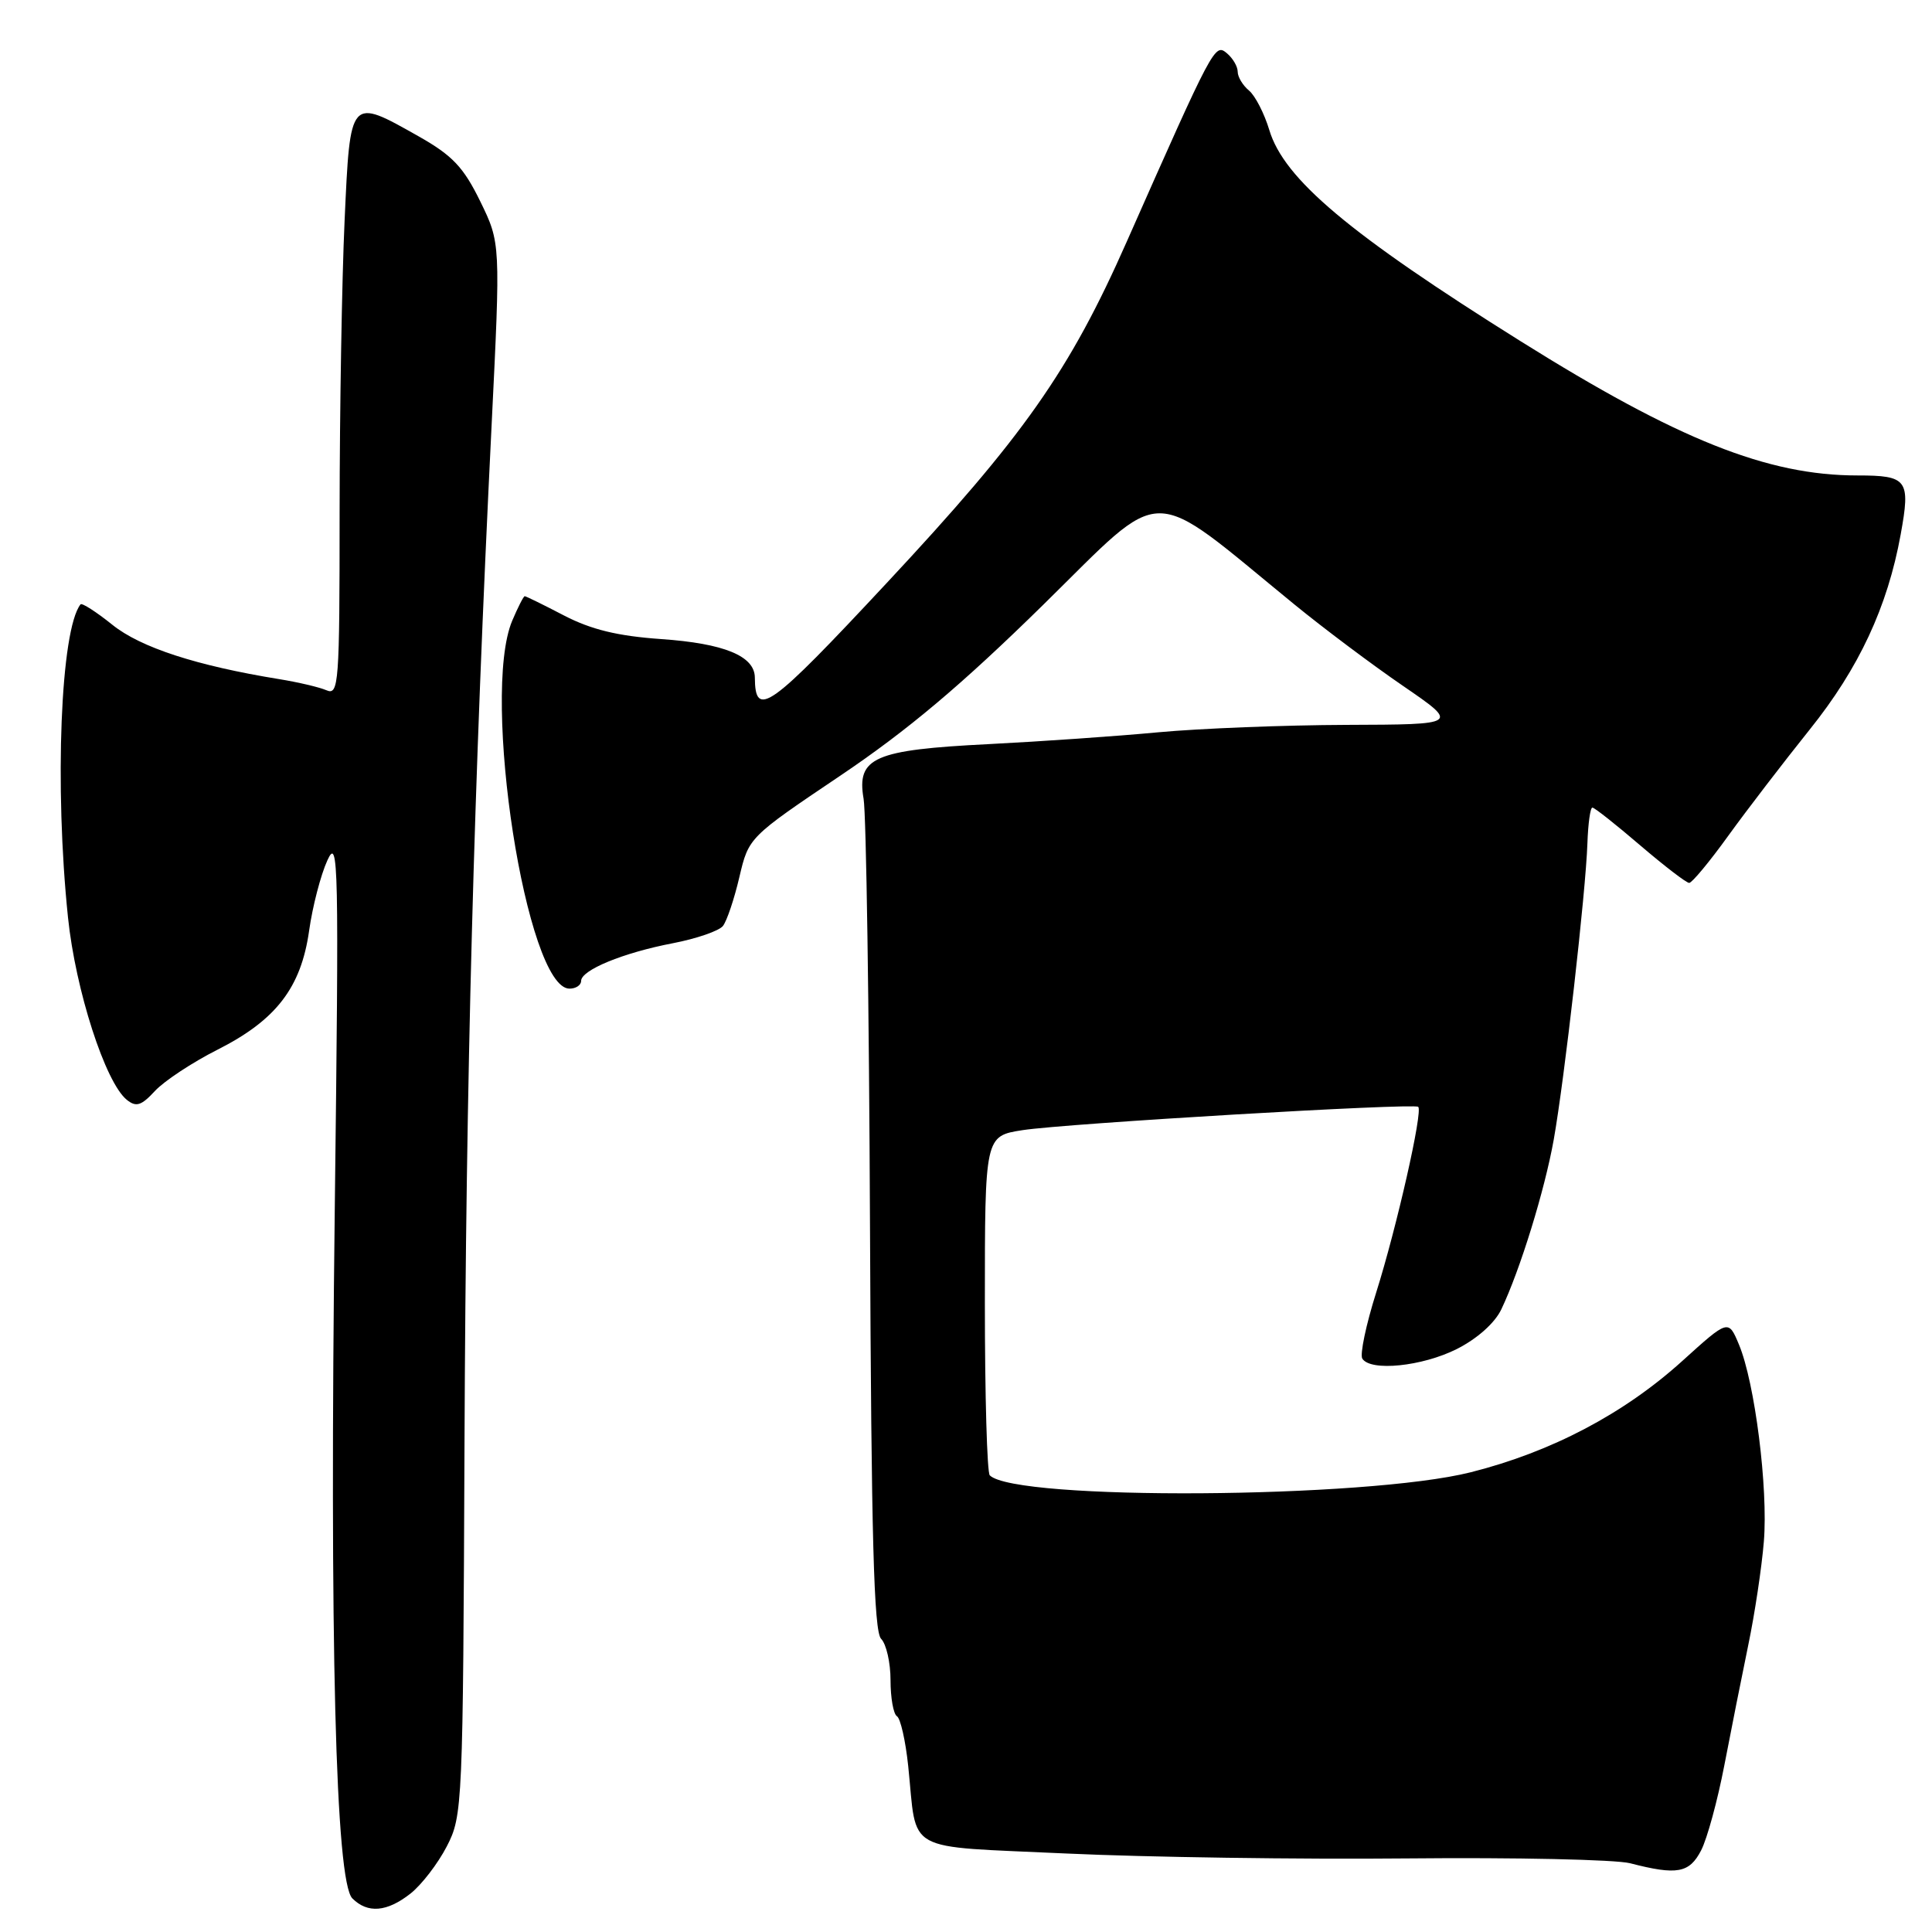 <?xml version="1.0" encoding="UTF-8" standalone="no"?>
<!DOCTYPE svg PUBLIC "-//W3C//DTD SVG 1.1//EN" "http://www.w3.org/Graphics/SVG/1.1/DTD/svg11.dtd" >
<svg xmlns="http://www.w3.org/2000/svg" xmlns:xlink="http://www.w3.org/1999/xlink" version="1.1" viewBox="0 0 256 256">
 <g >
 <path fill="currentColor"
d=" M 54.39 250.91 C 55.86 249.75 58.02 246.94 59.20 244.66 C 61.30 240.59 61.35 239.45 61.55 191.00 C 61.75 142.49 62.76 104.59 65.14 56.35 C 66.33 32.20 66.33 32.20 63.63 26.67 C 61.41 22.14 59.95 20.60 55.48 18.07 C 46.31 12.90 46.41 12.78 45.66 29.25 C 45.30 37.09 45.01 54.46 45.00 67.86 C 45.00 90.67 44.89 92.17 43.25 91.46 C 42.29 91.05 39.48 90.39 37.00 89.99 C 26.05 88.21 18.63 85.80 14.88 82.78 C 12.75 81.07 10.85 79.85 10.67 80.08 C 8.03 83.44 7.20 104.16 9.01 121.57 C 10.01 131.21 13.95 143.42 16.80 145.73 C 18.04 146.73 18.72 146.52 20.54 144.55 C 21.77 143.23 25.49 140.77 28.82 139.09 C 36.58 135.17 39.89 130.88 40.96 123.32 C 41.41 120.12 42.50 115.92 43.38 114.00 C 44.85 110.76 44.92 114.22 44.36 160.10 C 43.66 217.72 44.46 249.32 46.69 251.55 C 48.72 253.57 51.27 253.36 54.39 250.91 Z  M 225.41 245.18 C 226.21 243.63 227.59 238.56 228.48 233.93 C 229.37 229.29 230.80 222.12 231.65 218.00 C 232.51 213.88 233.44 207.69 233.72 204.26 C 234.30 197.21 232.53 183.19 230.42 178.16 C 229.02 174.81 229.02 174.81 222.93 180.32 C 215.20 187.32 205.57 192.39 194.89 195.08 C 181.01 198.58 134.54 198.87 131.15 195.49 C 130.79 195.13 130.50 184.87 130.50 172.68 C 130.50 150.53 130.50 150.53 135.50 149.75 C 141.29 148.86 187.29 146.14 187.92 146.66 C 188.57 147.20 185.08 162.62 182.35 171.27 C 181.00 175.54 180.18 179.48 180.51 180.02 C 181.59 181.76 188.45 181.06 193.04 178.75 C 195.73 177.39 198.07 175.31 198.93 173.50 C 201.43 168.26 204.68 157.72 205.88 151.00 C 207.30 143.02 210.12 118.22 210.34 111.75 C 210.43 109.14 210.72 107.01 211.00 107.01 C 211.28 107.01 214.12 109.26 217.33 112.01 C 220.54 114.75 223.46 117.00 223.83 116.99 C 224.20 116.98 226.53 114.18 229.00 110.75 C 231.47 107.33 236.33 101.00 239.78 96.69 C 246.31 88.56 250.11 80.42 251.85 70.82 C 253.17 63.56 252.76 63.00 246.12 63.00 C 234.20 63.00 222.36 58.28 201.50 45.22 C 178.77 30.99 170.14 23.73 168.19 17.23 C 167.53 15.04 166.32 12.68 165.50 12.00 C 164.67 11.31 164.00 10.19 164.00 9.50 C 164.00 8.81 163.35 7.70 162.55 7.04 C 160.97 5.73 160.80 6.04 149.31 32.00 C 141.71 49.19 135.68 57.77 117.42 77.33 C 101.93 93.94 100.06 95.28 100.02 89.77 C 99.99 86.92 95.95 85.26 87.60 84.68 C 81.86 84.28 78.36 83.43 74.76 81.57 C 72.04 80.15 69.69 79.00 69.53 79.00 C 69.37 79.00 68.63 80.46 67.87 82.25 C 63.71 92.12 69.76 131.00 75.46 131.00 C 76.31 131.00 77.00 130.54 77.00 129.98 C 77.00 128.54 82.55 126.25 89.17 124.98 C 92.29 124.38 95.27 123.35 95.79 122.70 C 96.31 122.04 97.29 119.13 97.97 116.22 C 99.21 110.95 99.21 110.95 111.36 102.77 C 120.27 96.77 127.42 90.75 138.22 80.15 C 154.69 63.98 151.81 63.99 171.50 80.08 C 175.35 83.23 181.84 88.10 185.93 90.90 C 193.36 96.00 193.36 96.00 178.43 96.05 C 170.22 96.08 159.00 96.52 153.50 97.03 C 148.00 97.55 137.88 98.25 131.00 98.60 C 115.82 99.36 113.49 100.37 114.43 105.84 C 114.78 107.85 115.16 133.44 115.28 162.70 C 115.45 203.68 115.79 216.18 116.75 217.15 C 117.44 217.84 118.00 220.31 118.00 222.64 C 118.00 224.97 118.38 227.12 118.85 227.41 C 119.32 227.70 119.99 230.66 120.34 233.99 C 121.57 245.75 119.43 244.57 141.32 245.60 C 151.87 246.09 172.20 246.39 186.50 246.25 C 200.80 246.11 214.07 246.40 216.00 246.89 C 222.22 248.50 223.85 248.20 225.41 245.18 Z "/>
</g>
</svg>